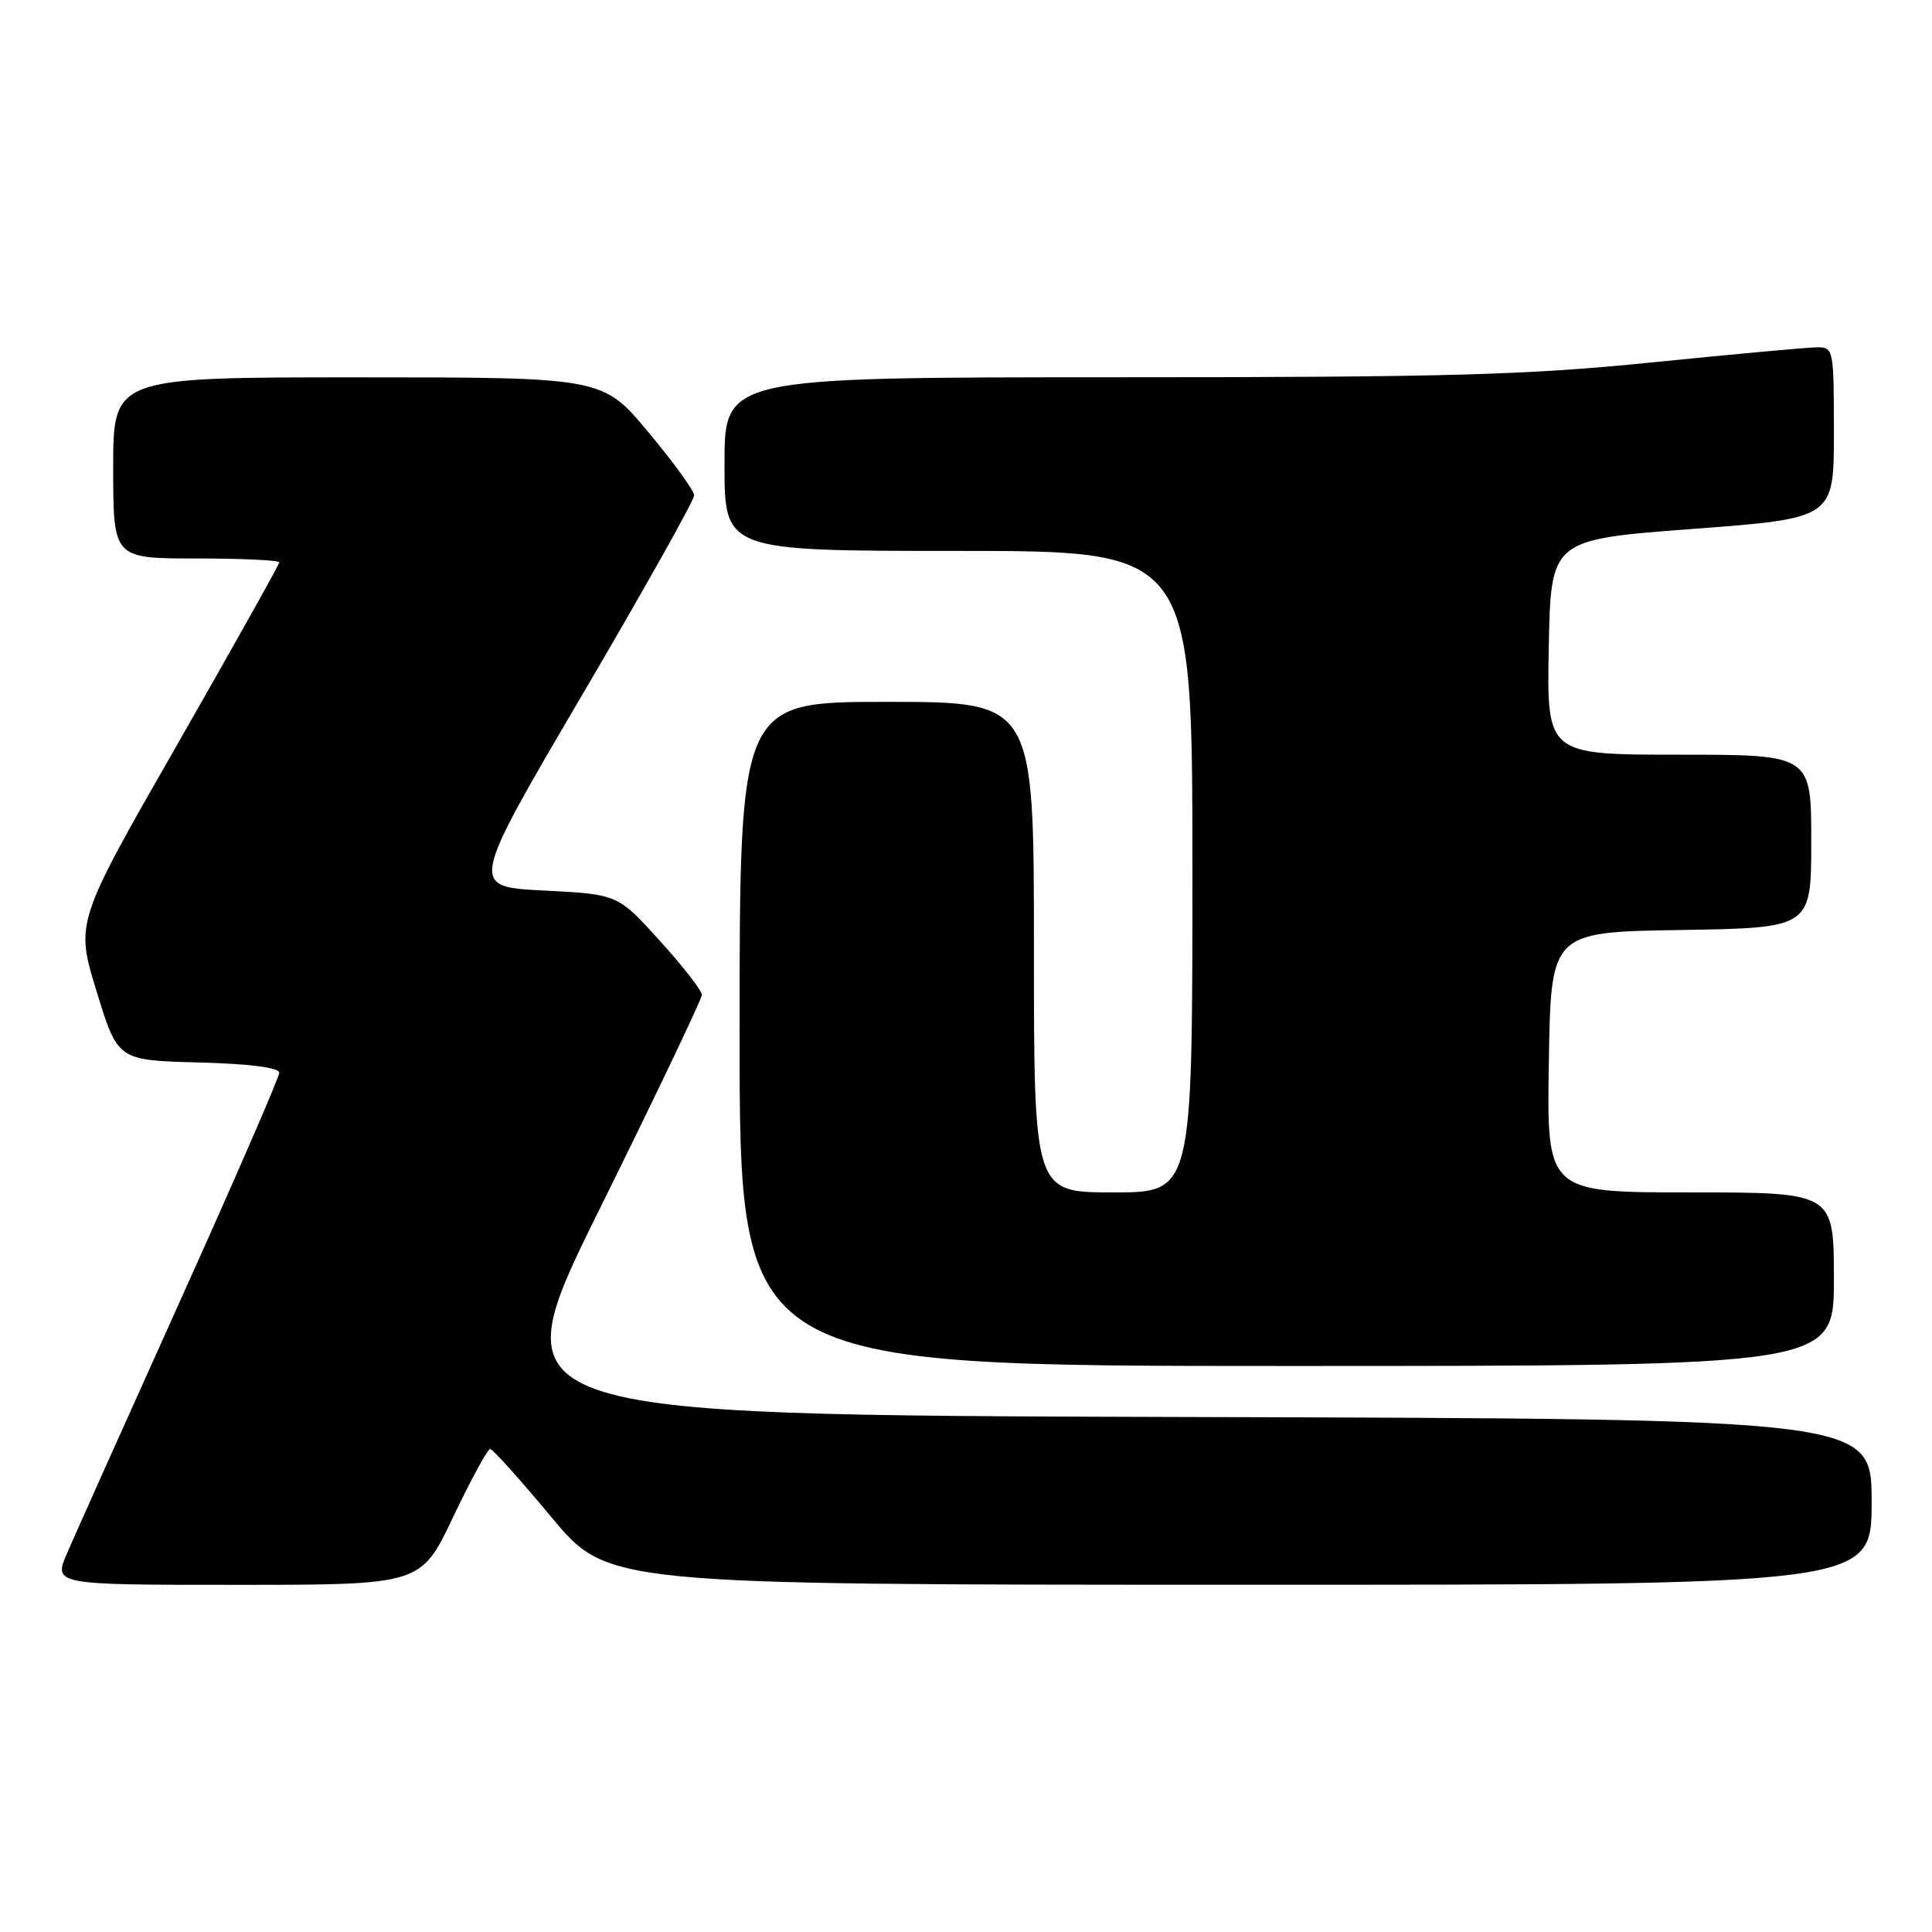 <?xml version="1.0" encoding="UTF-8" standalone="no"?>
<!DOCTYPE svg PUBLIC "-//W3C//DTD SVG 1.1//EN" "http://www.w3.org/Graphics/SVG/1.1/DTD/svg11.dtd" >
<svg xmlns="http://www.w3.org/2000/svg" xmlns:xlink="http://www.w3.org/1999/xlink" version="1.1" viewBox="0 0 256 256">
 <g >
 <path fill="currentColor"
d=" M 60.05 201.00 C 62.41 196.05 64.61 192.00 64.95 192.00 C 65.28 192.00 68.92 196.05 73.03 200.99 C 80.50 209.98 80.50 209.98 164.25 209.99 C 248.00 210.00 248.00 210.00 248.00 199.01 C 248.00 188.01 248.00 188.01 156.97 187.76 C 65.94 187.50 65.94 187.50 79.47 160.17 C 86.91 145.13 93.00 132.38 93.00 131.82 C 93.00 131.27 90.50 128.04 87.43 124.66 C 81.87 118.50 81.87 118.50 72.04 118.00 C 62.22 117.50 62.22 117.50 77.11 92.14 C 85.30 78.19 91.99 66.27 91.98 65.64 C 91.97 65.01 89.23 61.24 85.90 57.25 C 79.84 50.00 79.84 50.00 47.42 50.00 C 15.00 50.00 15.00 50.00 15.00 62.00 C 15.00 74.00 15.00 74.00 26.00 74.00 C 32.05 74.00 37.00 74.23 37.00 74.52 C 37.00 74.81 30.92 85.66 23.50 98.63 C 9.99 122.22 9.99 122.22 12.80 131.36 C 15.60 140.50 15.60 140.50 26.30 140.78 C 33.12 140.96 37.00 141.46 37.00 142.15 C 37.00 142.74 31.09 156.34 23.87 172.36 C 16.65 188.39 9.92 203.41 8.91 205.75 C 7.07 210.00 7.07 210.00 31.42 210.00 C 55.78 210.00 55.78 210.00 60.05 201.00 Z  M 243.00 169.50 C 243.00 158.00 243.00 158.00 223.98 158.00 C 204.95 158.00 204.95 158.00 205.23 140.75 C 205.50 123.50 205.50 123.50 222.75 123.23 C 240.00 122.95 240.00 122.95 240.00 111.48 C 240.00 100.00 240.00 100.00 222.47 100.00 C 204.95 100.00 204.95 100.00 205.22 85.75 C 205.50 71.50 205.50 71.50 224.25 70.09 C 243.00 68.68 243.00 68.68 243.00 57.34 C 243.00 46.24 242.95 46.00 240.75 46.02 C 239.51 46.03 229.72 46.93 219.00 48.01 C 202.33 49.70 191.99 49.99 147.75 49.99 C 96.00 50.00 96.00 50.00 96.00 61.50 C 96.00 73.00 96.00 73.00 127.00 73.00 C 158.00 73.00 158.00 73.00 158.00 115.50 C 158.00 158.00 158.00 158.00 147.50 158.00 C 137.00 158.00 137.00 158.00 137.00 125.50 C 137.00 93.00 137.00 93.00 117.50 93.00 C 98.00 93.00 98.00 93.00 98.00 137.00 C 98.00 181.00 98.00 181.00 170.50 181.00 C 243.00 181.00 243.00 181.00 243.00 169.50 Z "/>
</g>
</svg>